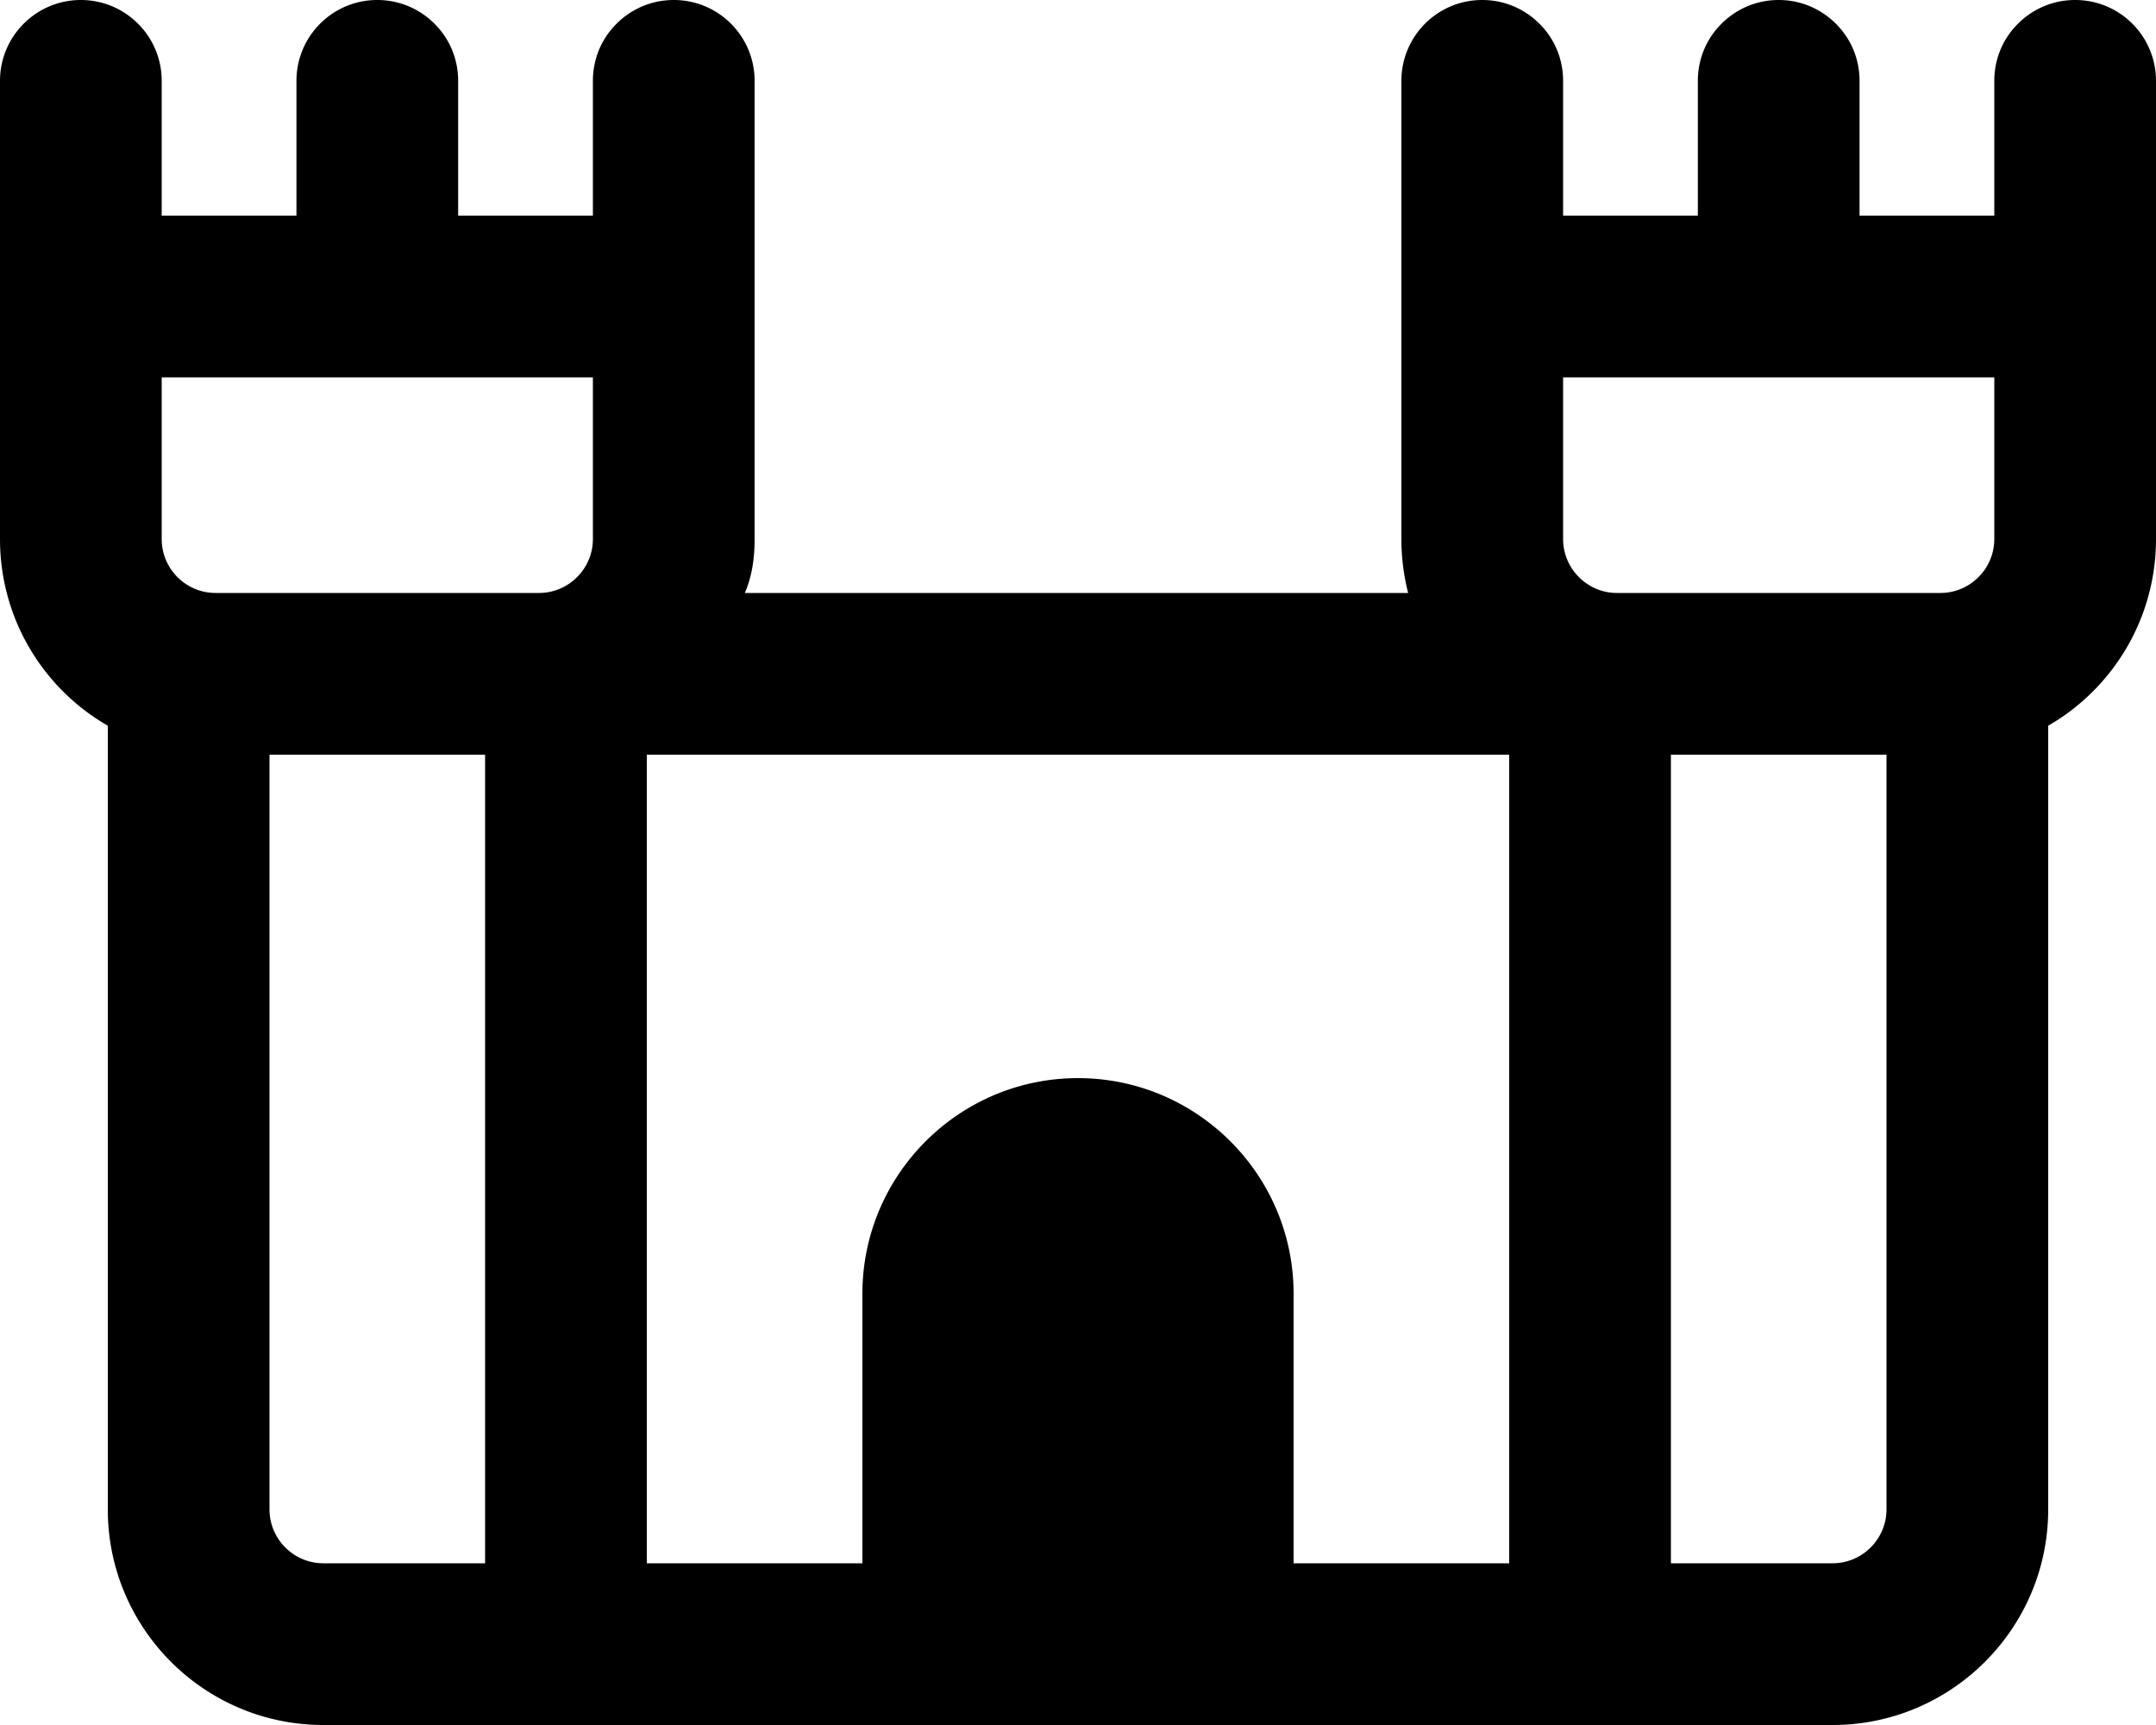 <svg xmlns="http://www.w3.org/2000/svg" viewBox="0 0 640 512"><!--! Font Awesome Pro 6.1.1 by @fontawesome - https://fontawesome.com License - https://fontawesome.com/license (Commercial License) Copyright 2022 Fonticons, Inc.--><path d="M224 160c0 5.5-.7 10.9-2.9 16H418c-1.3-5.1-2-10.5-2-16V24c0-13.25 10.7-24 24-24 7.1 0 13.4 3.051 17.8 7.907C461.7 12.16 464 17.81 464 24v40h40V24c0-6.19 2.3-11.84 6.2-16.093C514.6 3.051 520.9 0 528 0c7.1 0 13.4 3.051 17.8 7.907C549.7 12.16 552 17.81 552 24v40h40V24c0-6.19 2.3-11.84 6.2-16.093C602.6 3.051 608.9 0 616 0c13.3 0 24 10.75 24 24v136c0 23.7-12.9 44.4-32 55.4V448c0 35.3-28.7 64-64 64H96c-35.35 0-64-28.7-64-64V215.4c-19.13-11-32-31.7-32-55.4V24C0 10.75 10.75 0 24 0c7.06 0 13.41 3.051 17.81 7.907A23.904 23.904 0 0 1 48 24v40h40V24c0-6.19 2.34-11.84 6.19-16.093C98.59 3.051 104.9 0 112 0c7.1 0 13.4 3.051 17.8 7.907C133.7 12.16 136 17.81 136 24v40h40V24c0-6.19 2.3-11.84 6.2-16.093C186.6 3.051 192.9 0 200 0c13.3 0 24 10.75 24 24v136zm-176 0c0 8.8 7.16 16 16 16h96c8.8 0 16-7.2 16-16v-48H48v48zm400 304V224H192v240h64v-80c0-35.3 28.7-64 64-64s64 28.7 64 64v80h64zm48 0h48c8.8 0 16-7.2 16-16V224h-64v240zm-400 0h48V224H80v224c0 8.8 7.16 16 16 16zm480-288c8.8 0 16-7.2 16-16v-48H464v48c0 8.8 7.2 16 16 16h96z"/></svg>
